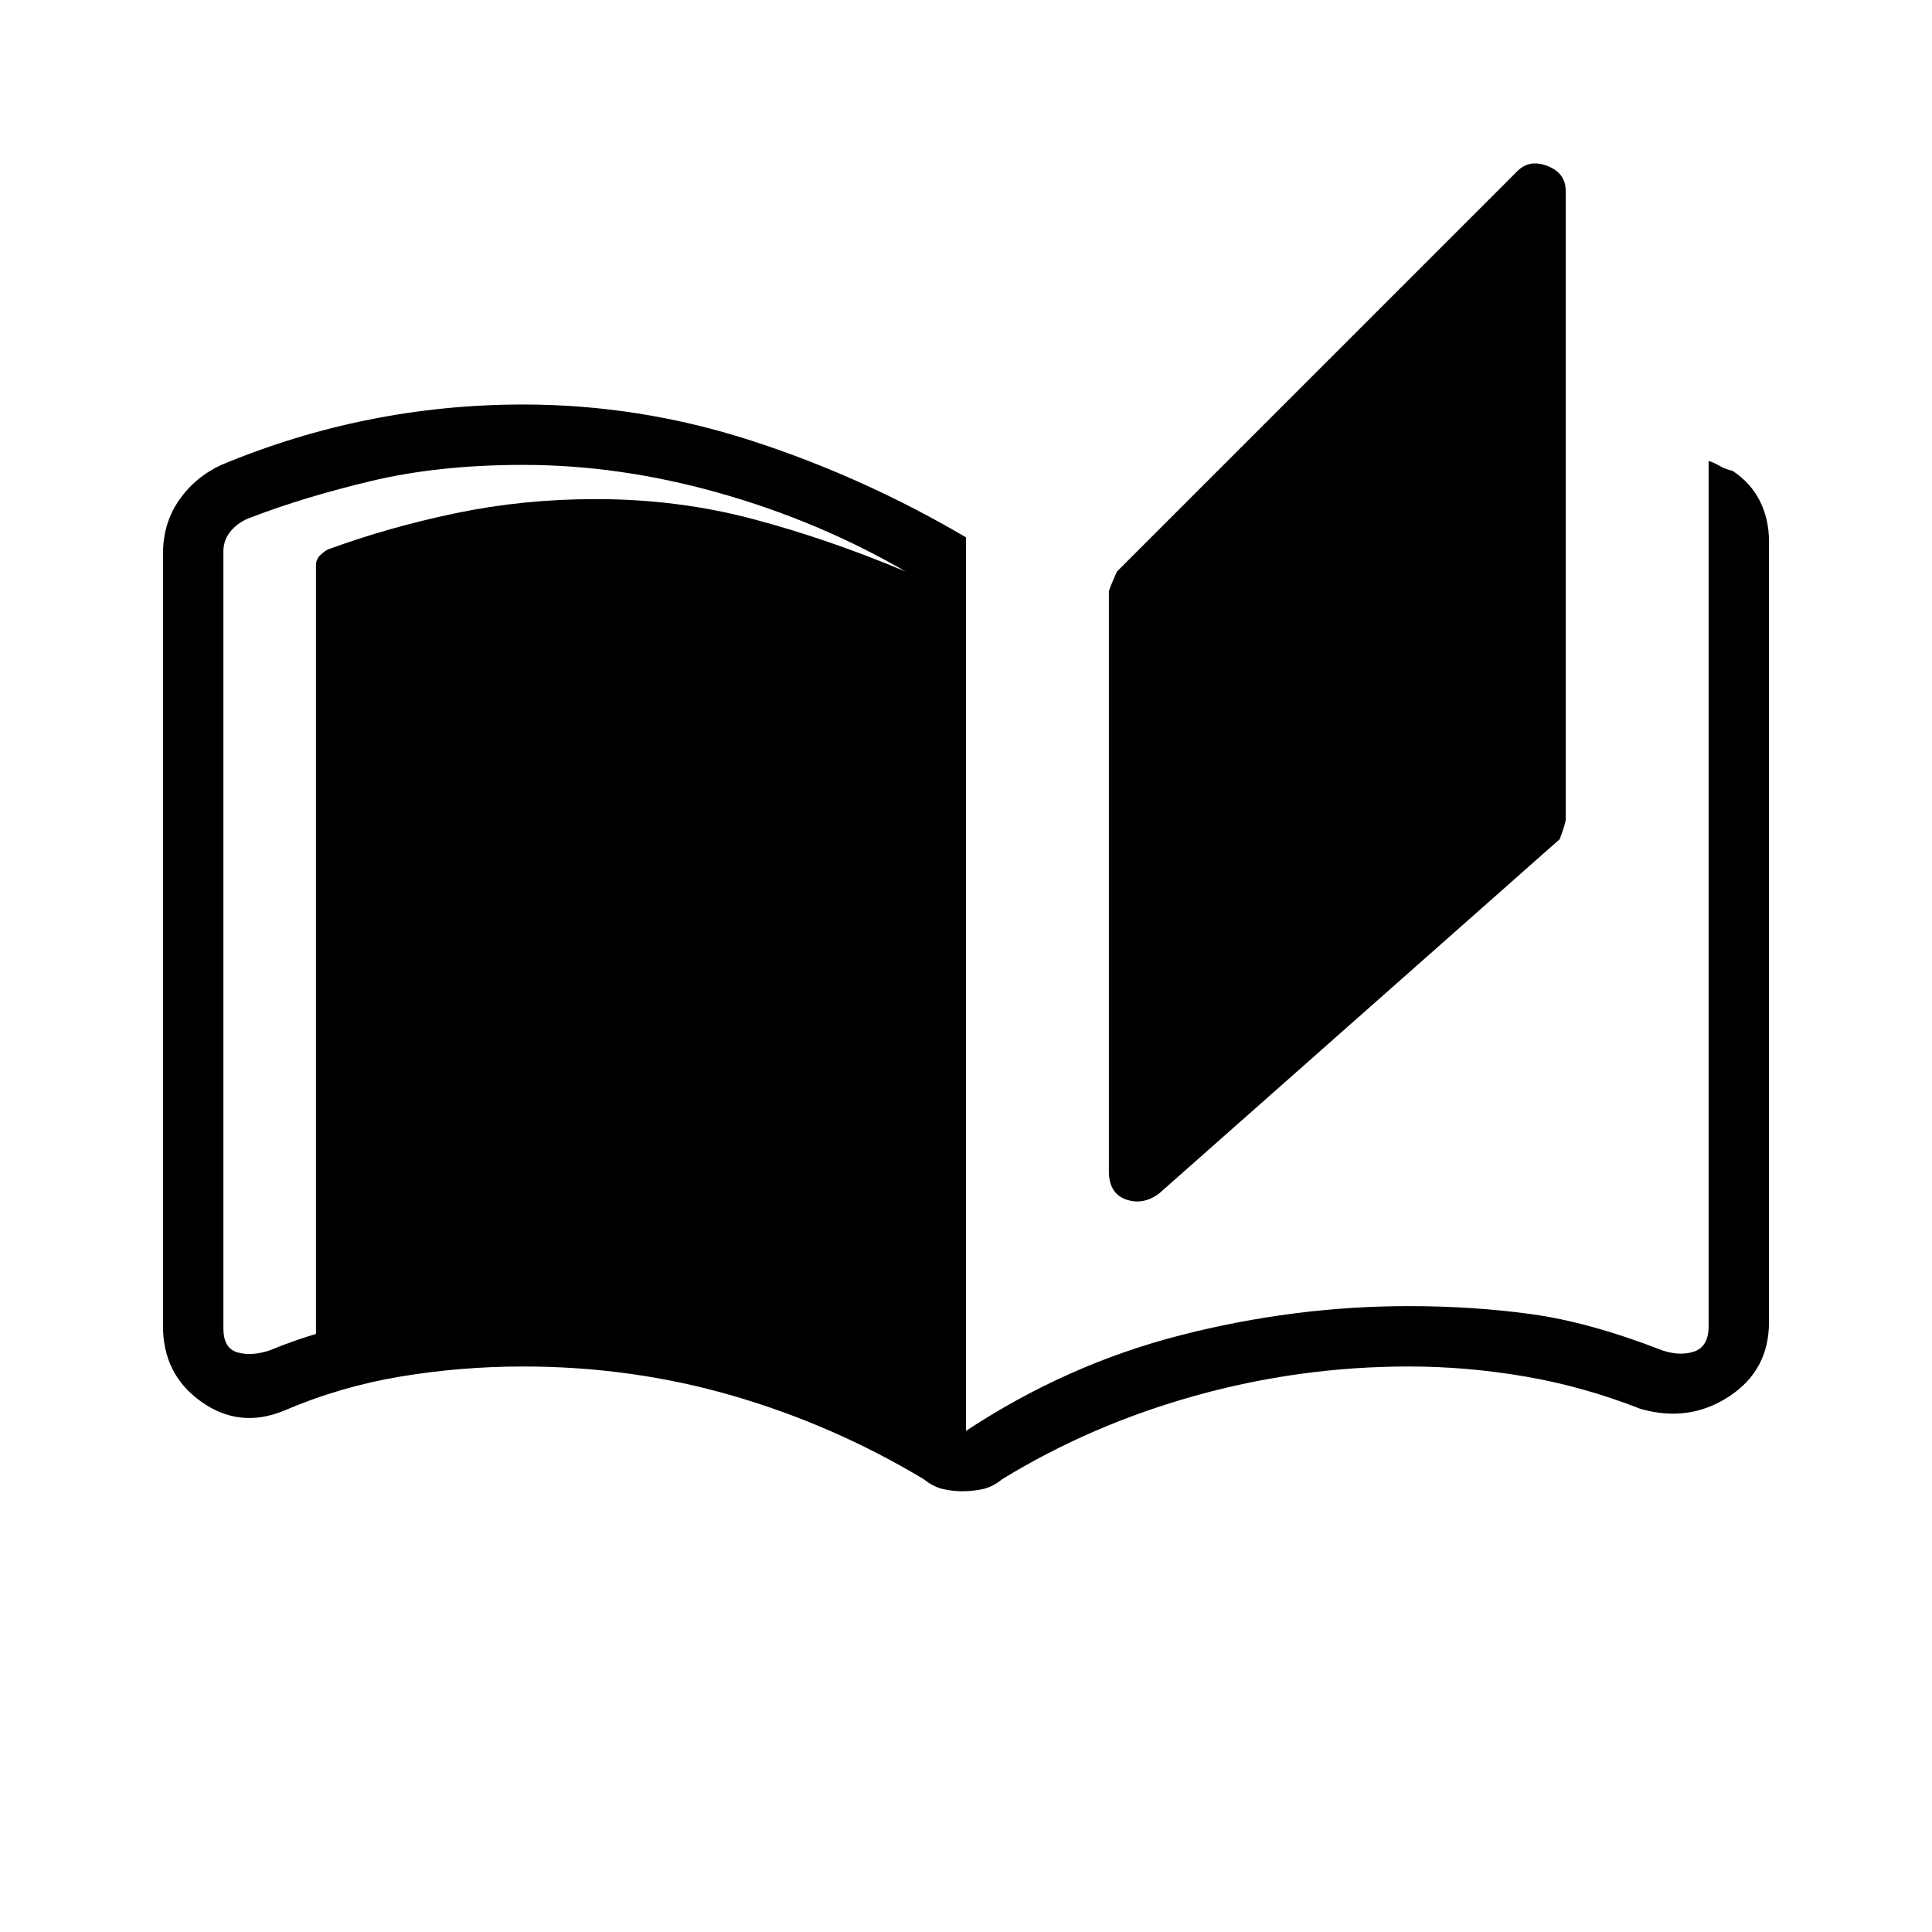 <svg xmlns="http://www.w3.org/2000/svg" height="48" width="48"><path d="M23.9 37.05Q23.7 37.05 23.45 37Q23.2 36.95 22.95 36.75Q20.7 35.4 18.2 34.675Q15.7 33.95 13 33.95Q11.45 33.95 9.95 34.2Q8.45 34.45 7.05 35.05Q5.95 35.5 5 34.825Q4.05 34.15 4.05 32.95V13.75Q4.05 13 4.45 12.425Q4.85 11.85 5.5 11.55Q7.3 10.8 9.175 10.425Q11.05 10.05 13 10.05Q15.9 10.05 18.675 10.95Q21.45 11.85 24 13.35V35.55Q26.5 33.9 29.325 33.175Q32.15 32.45 35 32.45Q36.6 32.45 38.05 32.65Q39.5 32.85 41.3 33.55Q41.75 33.7 42.1 33.575Q42.45 33.45 42.45 32.95V11.45Q42.6 11.5 42.725 11.575Q42.85 11.65 43.05 11.7Q43.5 12 43.725 12.45Q43.95 12.9 43.95 13.45V32.85Q43.95 34.05 42.95 34.7Q41.95 35.35 40.75 35Q39.35 34.45 37.9 34.2Q36.45 33.95 35 33.95Q32.3 33.95 29.7 34.675Q27.1 35.4 24.9 36.75Q24.65 36.95 24.4 37Q24.15 37.05 23.9 37.05ZM28.8 29.65Q28.4 29.95 27.975 29.8Q27.55 29.65 27.55 29.1V14.7Q27.55 14.65 27.75 14.2L37.7 4.25Q38 3.95 38.45 4.125Q38.9 4.3 38.9 4.75V20.35Q38.9 20.45 38.75 20.85ZM22.5 34.8V14.2Q20.35 12.95 17.875 12.25Q15.4 11.55 13 11.55Q10.9 11.55 9.225 11.95Q7.55 12.35 6.25 12.85Q5.95 12.95 5.75 13.175Q5.55 13.4 5.55 13.7V33Q5.55 33.5 5.9 33.6Q6.25 33.7 6.7 33.55Q7.9 33.05 9.45 32.75Q11 32.45 13.05 32.45Q15.9 32.45 18.4 33.175Q20.9 33.9 22.5 34.8ZM22.5 34.8Q20.8 34.1 18.9 33.675Q17 33.25 14.8 33.25Q13.05 33.25 11.45 33.5Q9.85 33.75 8.35 34.25Q8.15 34.35 8 34.3Q7.85 34.25 7.85 34V14.05Q7.85 13.9 7.95 13.8Q8.05 13.7 8.15 13.65Q9.65 13.1 11.325 12.75Q13 12.4 14.8 12.4Q16.85 12.4 18.725 12.9Q20.6 13.4 22.5 14.2Z"/></svg>